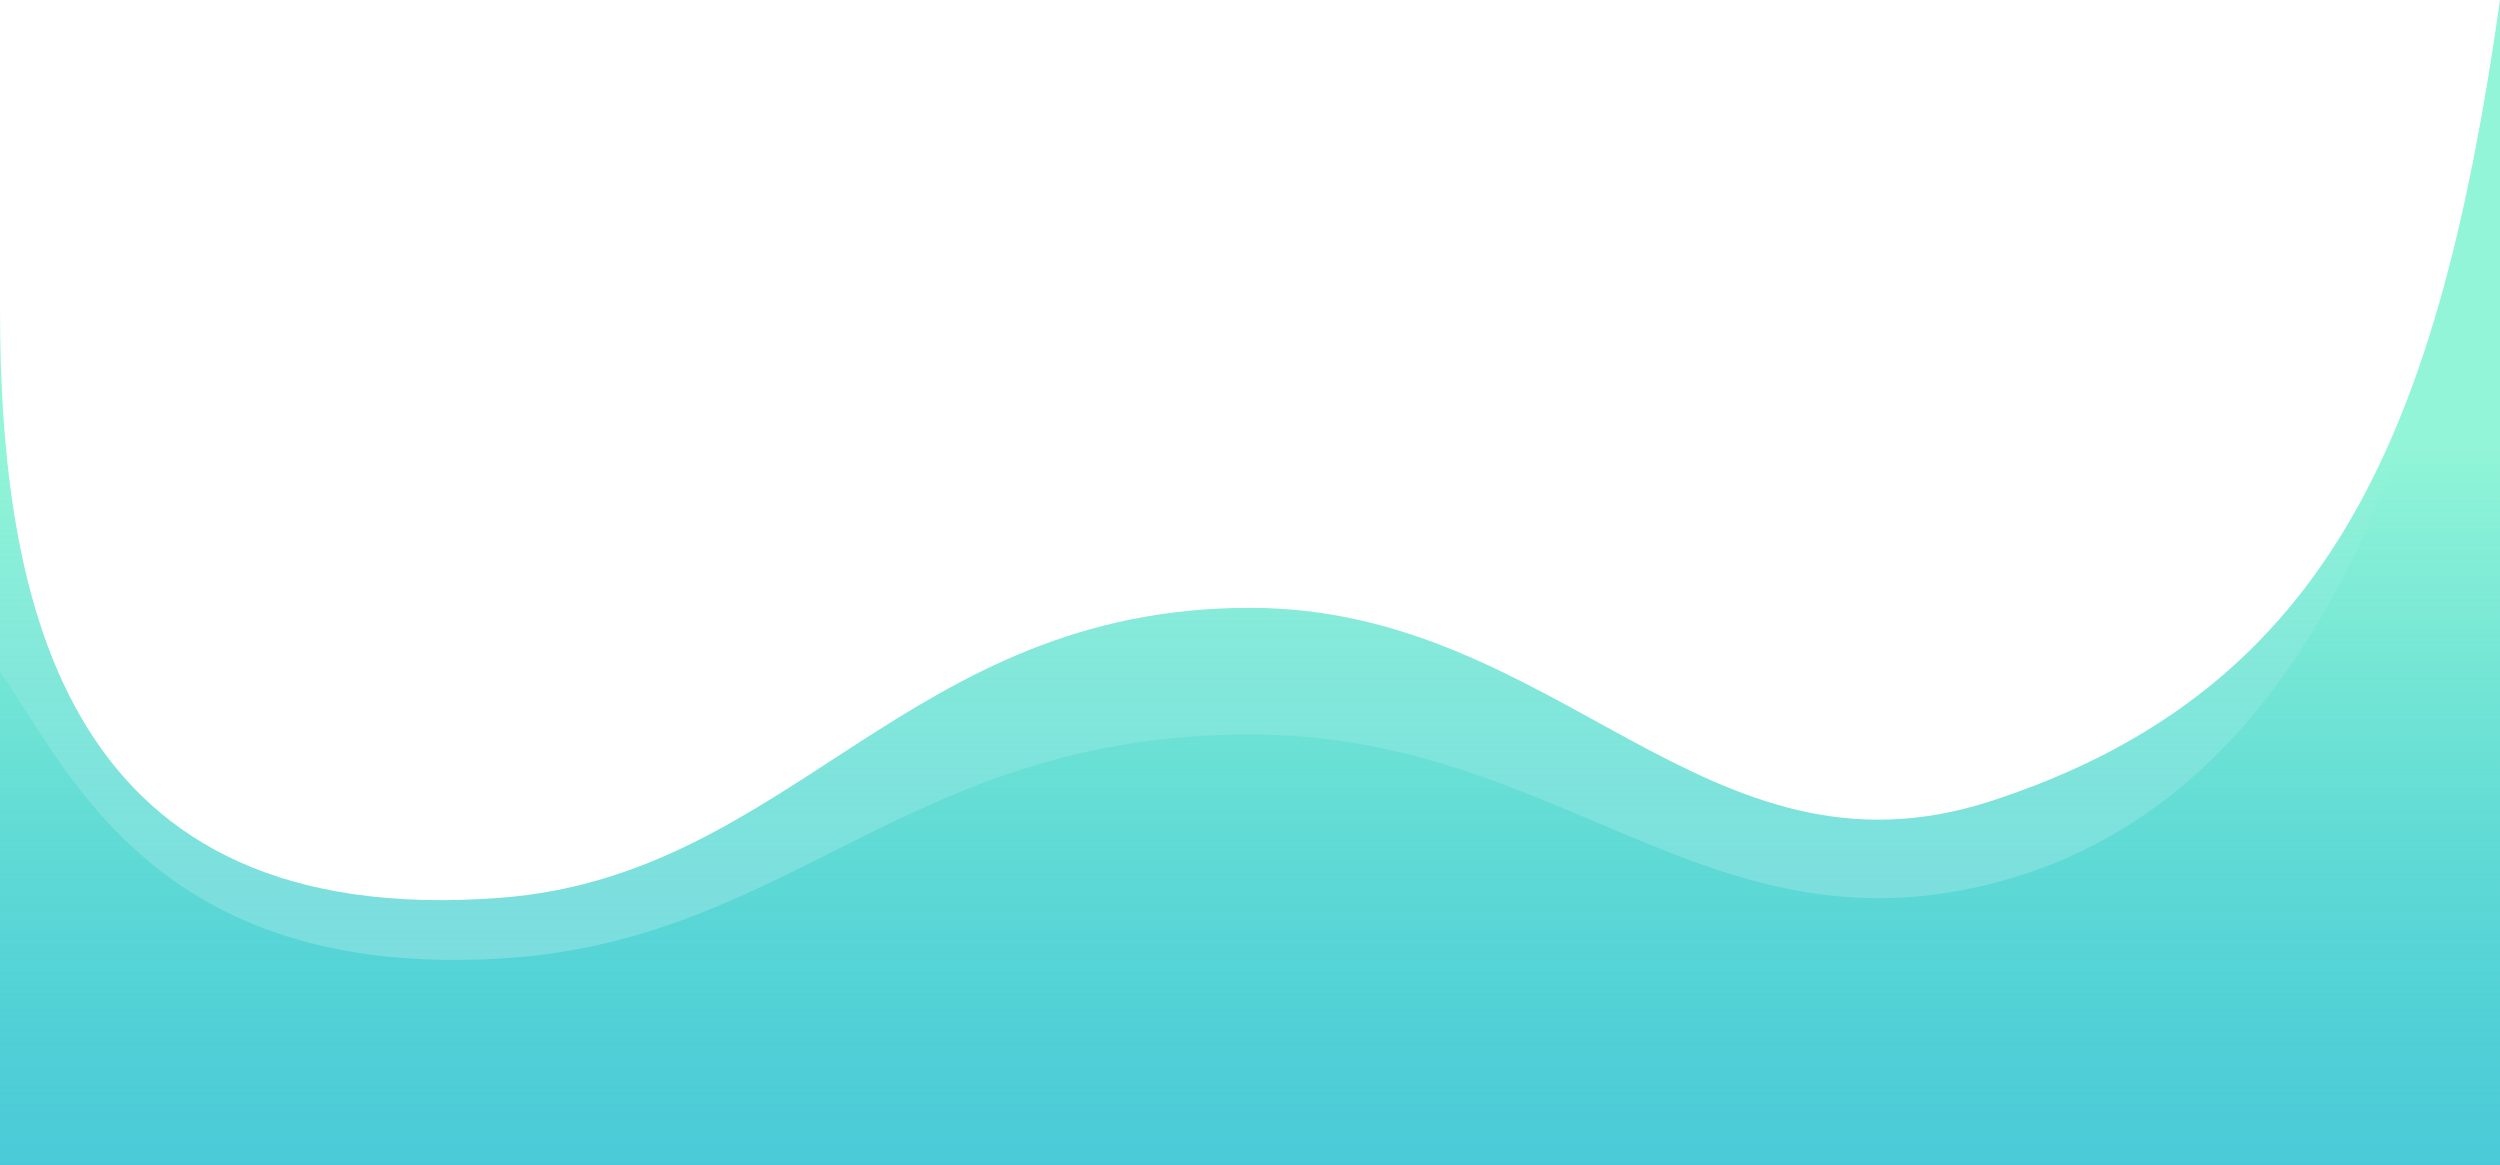 <svg width="399" height="186" viewBox="0 0 399 186" fill="none" xmlns="http://www.w3.org/2000/svg">
<path d="M79.891 152.984C25.109 156.221 11.109 123.332 0 107.13V186H399V9C389.413 61.275 372.522 127.306 317.739 141.062C272.087 152.526 248.804 117.218 199.5 117.218C144.717 117.218 126.457 150.233 79.891 152.984Z" fill="url(#paint0_linear_22_498)"/>
<path d="M79.891 143.285C10.5 148.589 0 97.01 0 49V186H399V0C389.413 67.632 372.522 110.062 317.739 127.86C272.087 142.692 248.804 97.01 199.5 97.01C144.717 97.01 126.457 139.725 79.891 143.285Z" fill="url(#paint1_linear_22_498)"/>
<defs>
<linearGradient id="paint0_linear_22_498" x1="199.5" y1="97.041" x2="199.5" y2="198.839" gradientUnits="userSpaceOnUse">
<stop stop-color="#92F5D7"/>
<stop offset="1" stop-color="#19B9CF" stop-opacity="0.54"/>
</linearGradient>
<linearGradient id="paint1_linear_22_498" x1="199.5" y1="70.907" x2="199.5" y2="202.612" gradientUnits="userSpaceOnUse">
<stop stop-color="#92F5D7"/>
<stop offset="1" stop-color="#19B9CF" stop-opacity="0.54"/>
</linearGradient>
</defs>
</svg>
